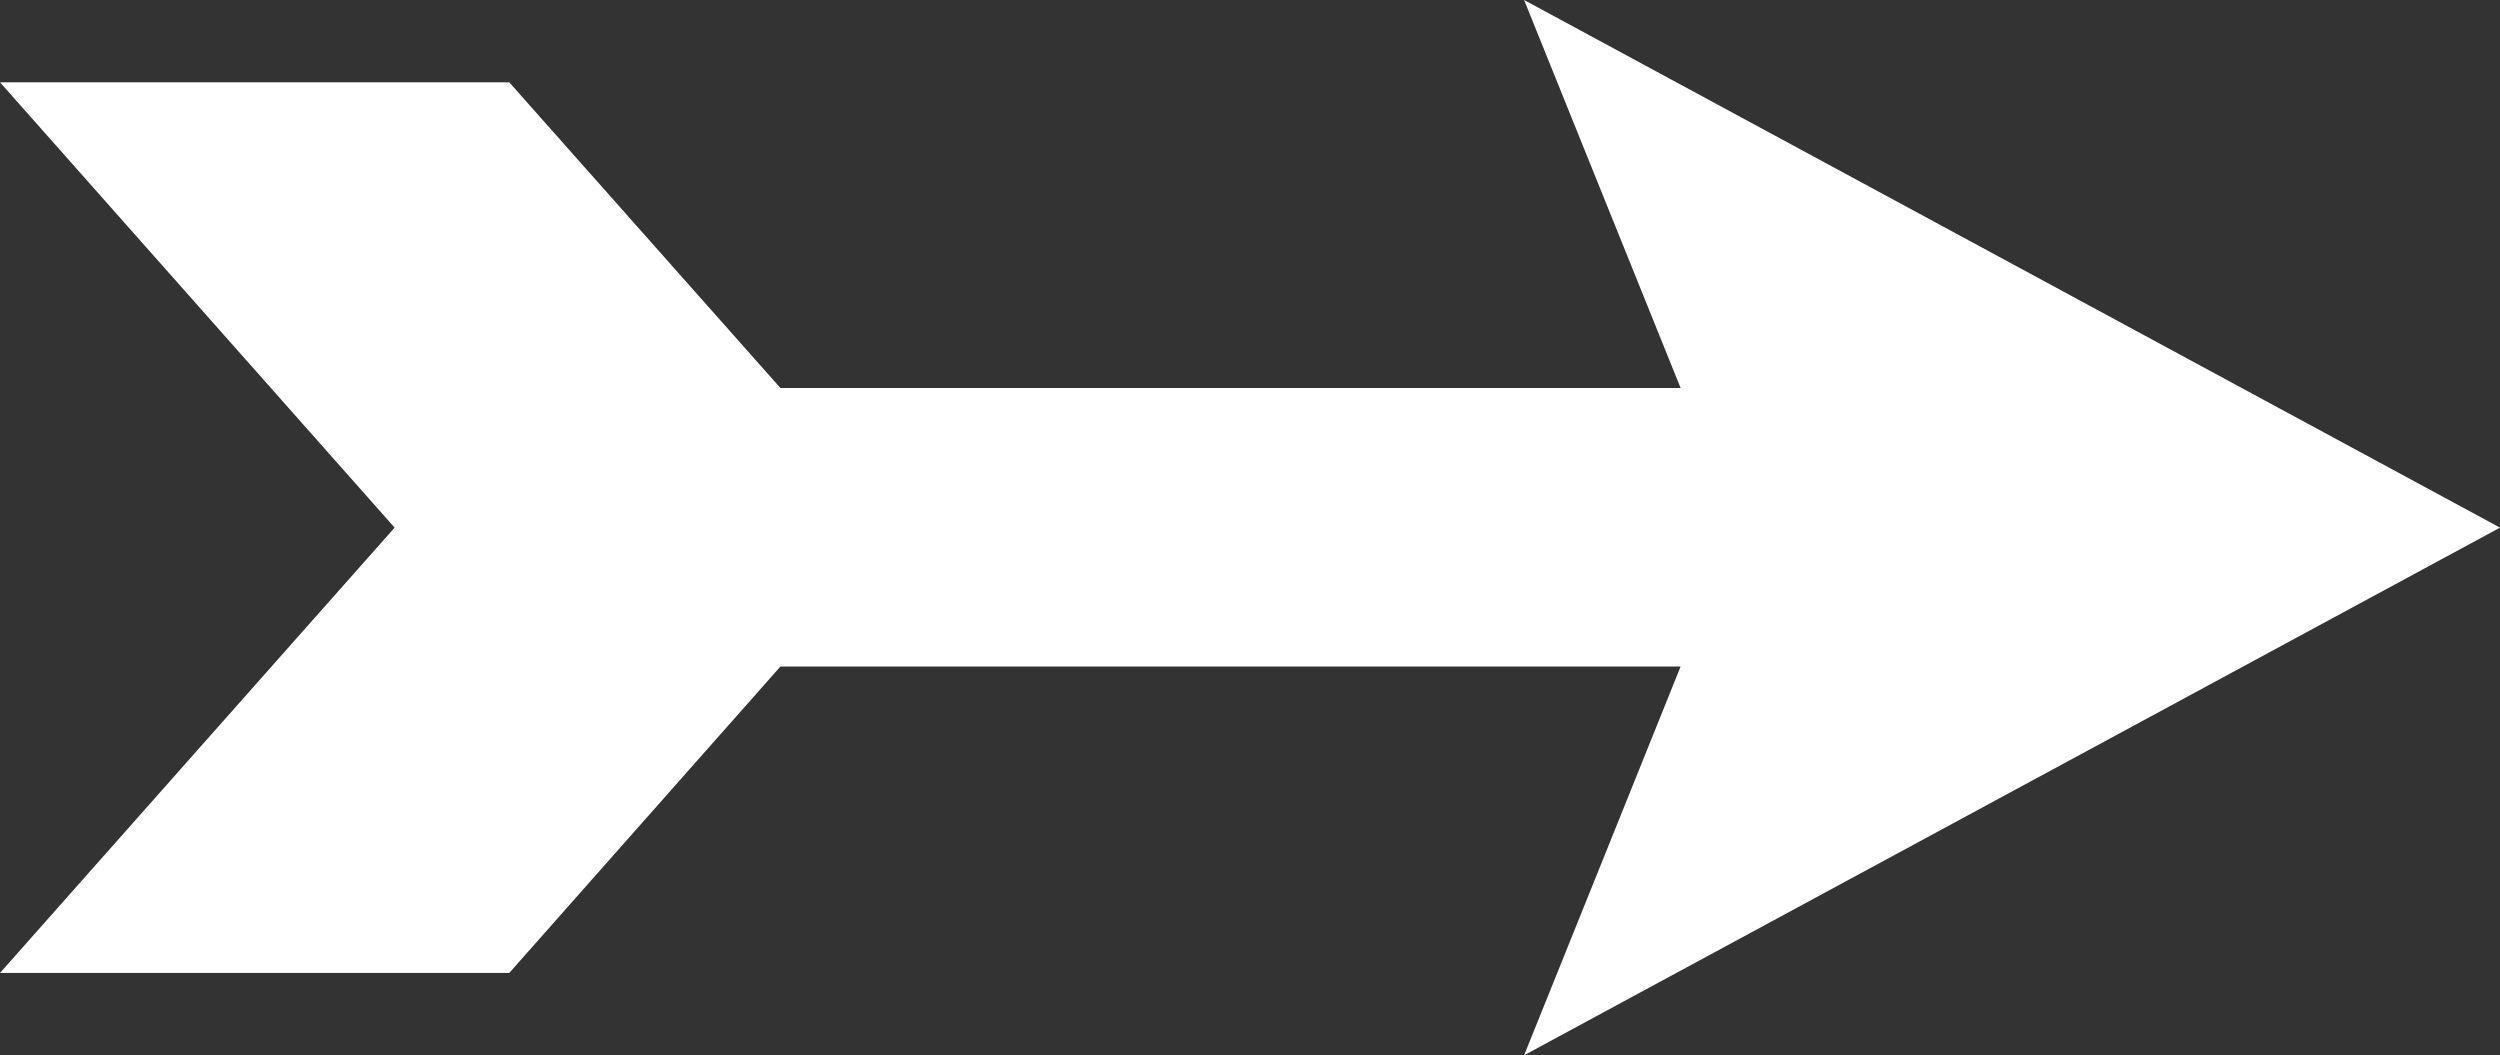 <?xml version="1.0" encoding="UTF-8"?>
<svg id="Layer_2" data-name="Layer 2" xmlns="http://www.w3.org/2000/svg" viewBox="0 0 34.02 14.36">
  <rect x="0" y="0" width="34.02" height="14.36" fill="#333333" stroke="none"/>
  <defs>
    <style>
      .cls-1 {
        fill: #fff;
        fill-rule: evenodd;
      }
    </style>
  </defs>
  <g id="Layer_1-2" data-name="Layer 1">
    <polygon class="cls-1" points="0 1.12 6.93 1.12 10.62 5.28 22.87 5.28 20.74 0 34.02 7.18 20.74 14.36 22.87 9.07 10.62 9.07 6.93 13.24 0 13.24 5.37 7.18 0 1.12"/>
  </g>
</svg>